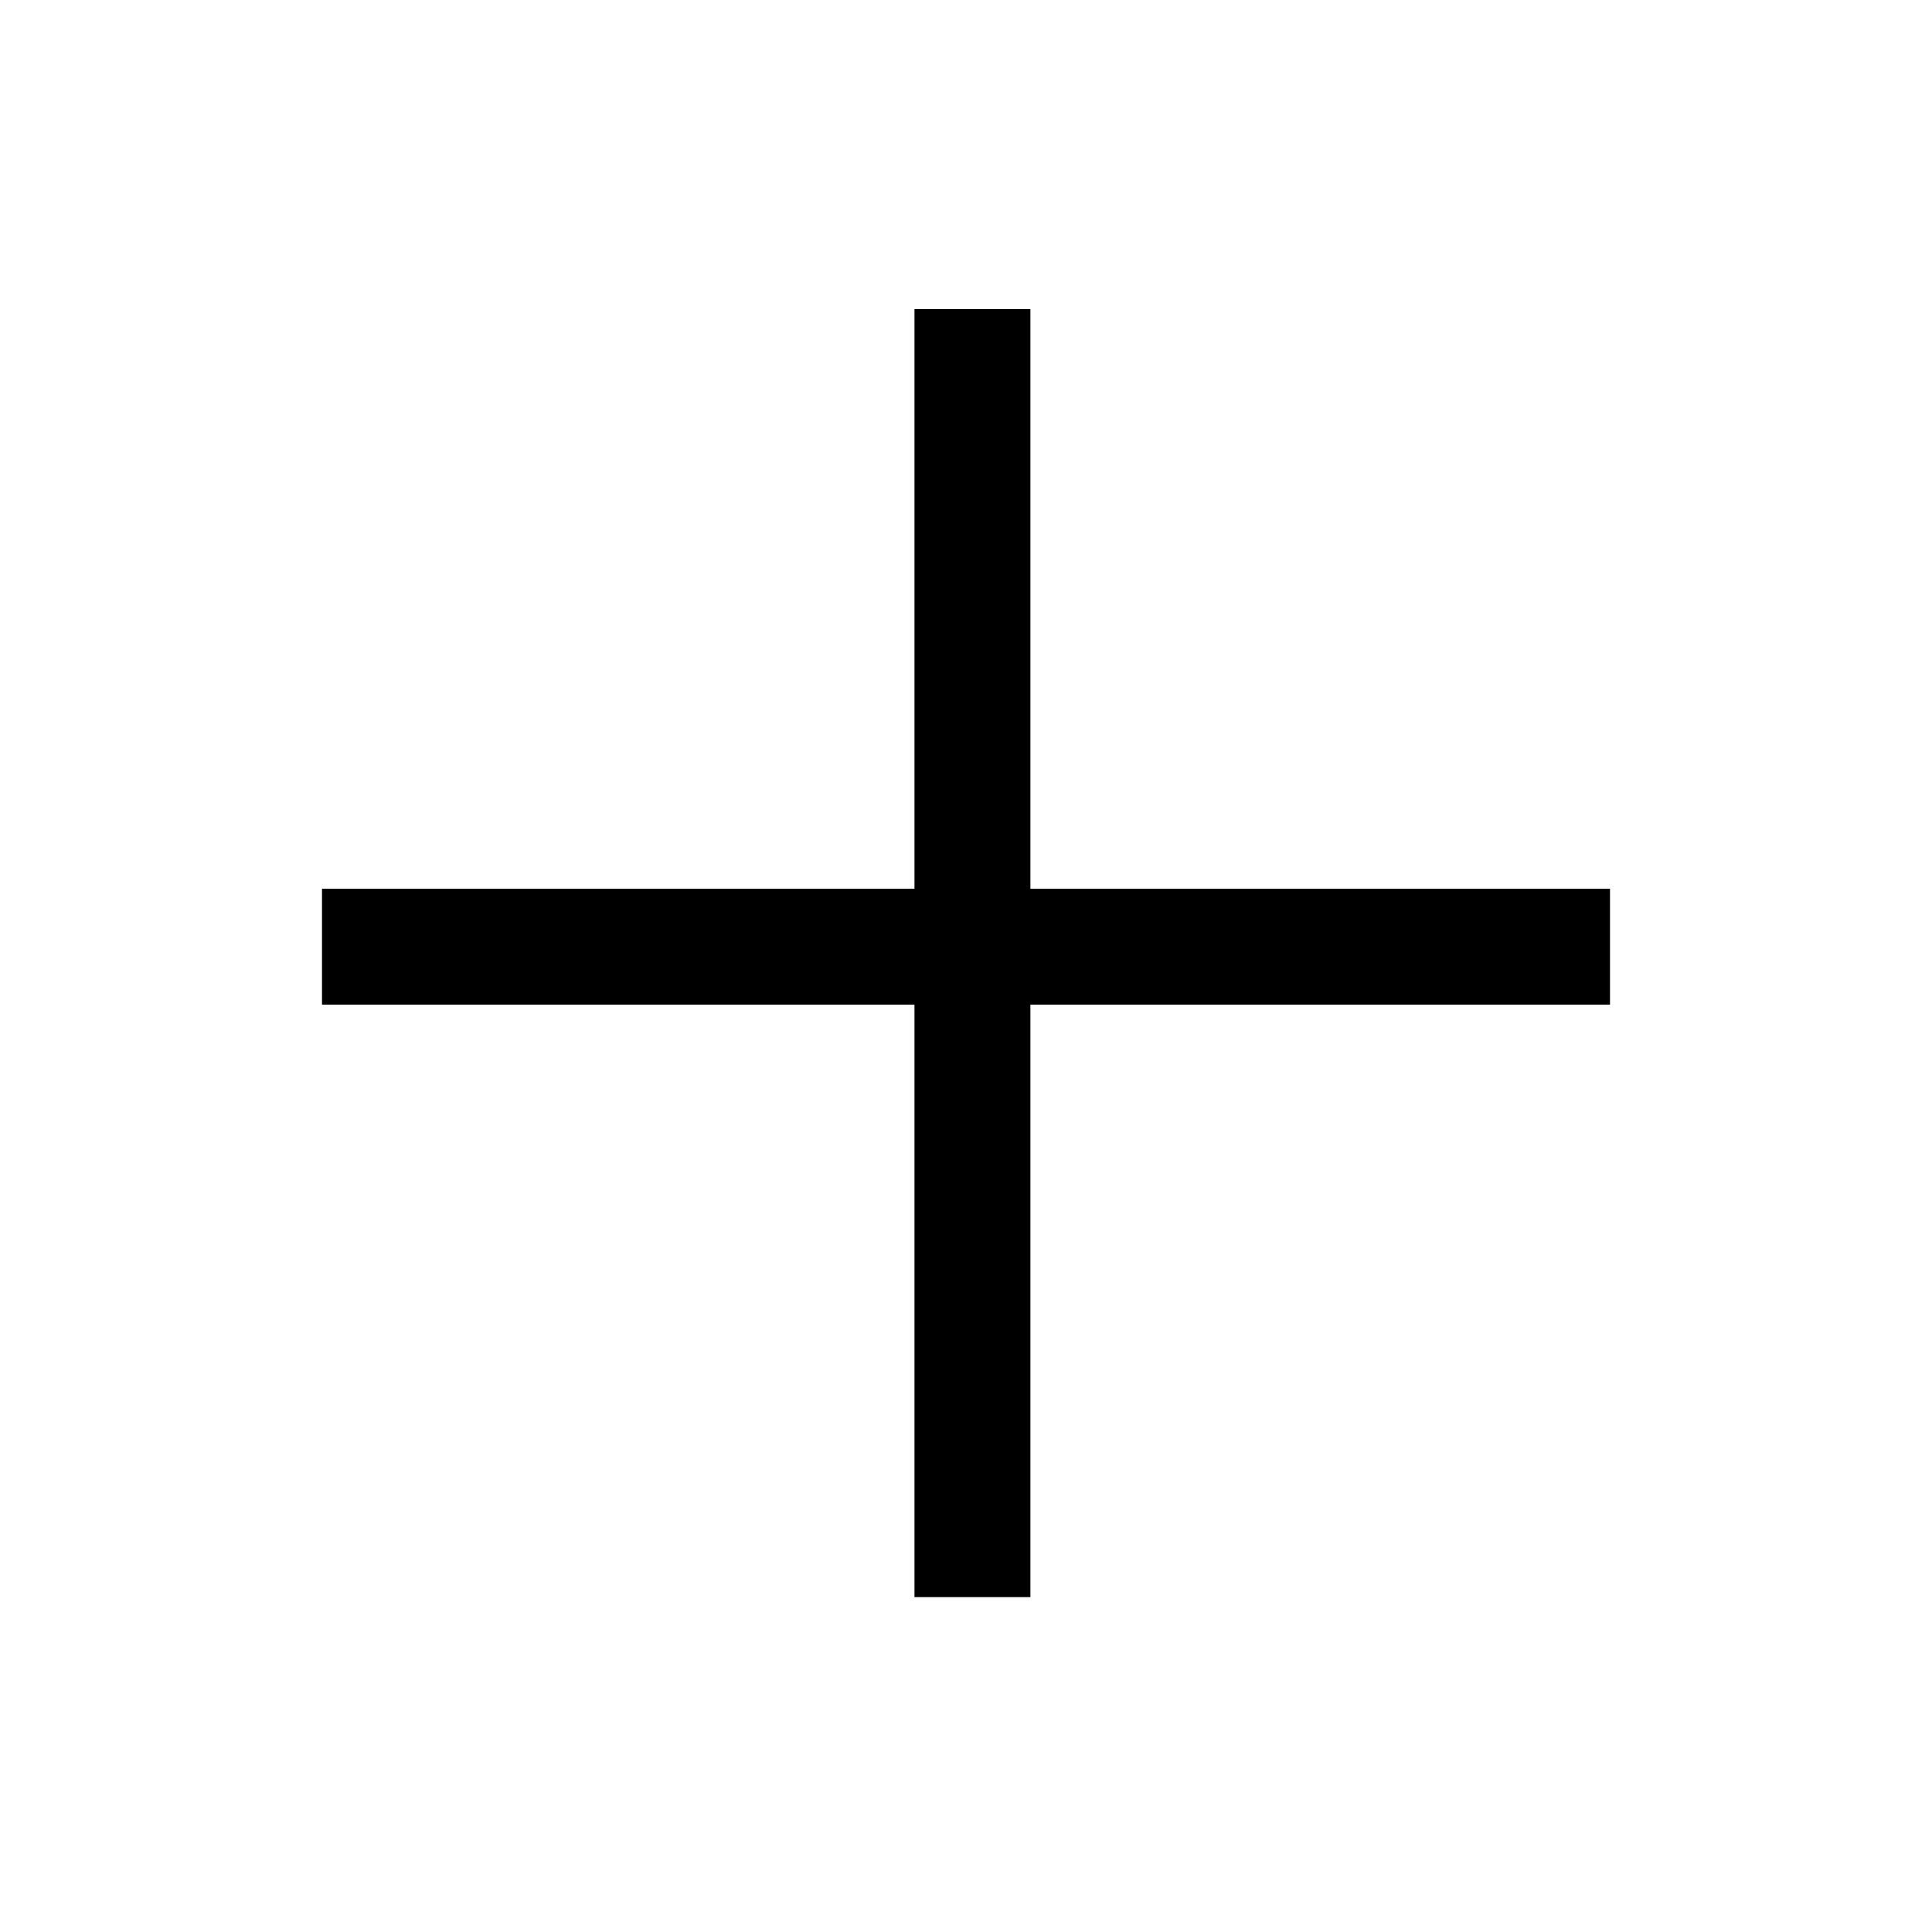 <svg width="150" height="150" viewBox="0 0 150 150" fill="none" xmlns="http://www.w3.org/2000/svg">
<line x1="75.5" y1="24" x2="75.5" y2="124" stroke="black" stroke-width="9"/>
<line x1="125" y1="73.5" x2="25" y2="73.5" stroke="black" stroke-width="9"/>
</svg>

